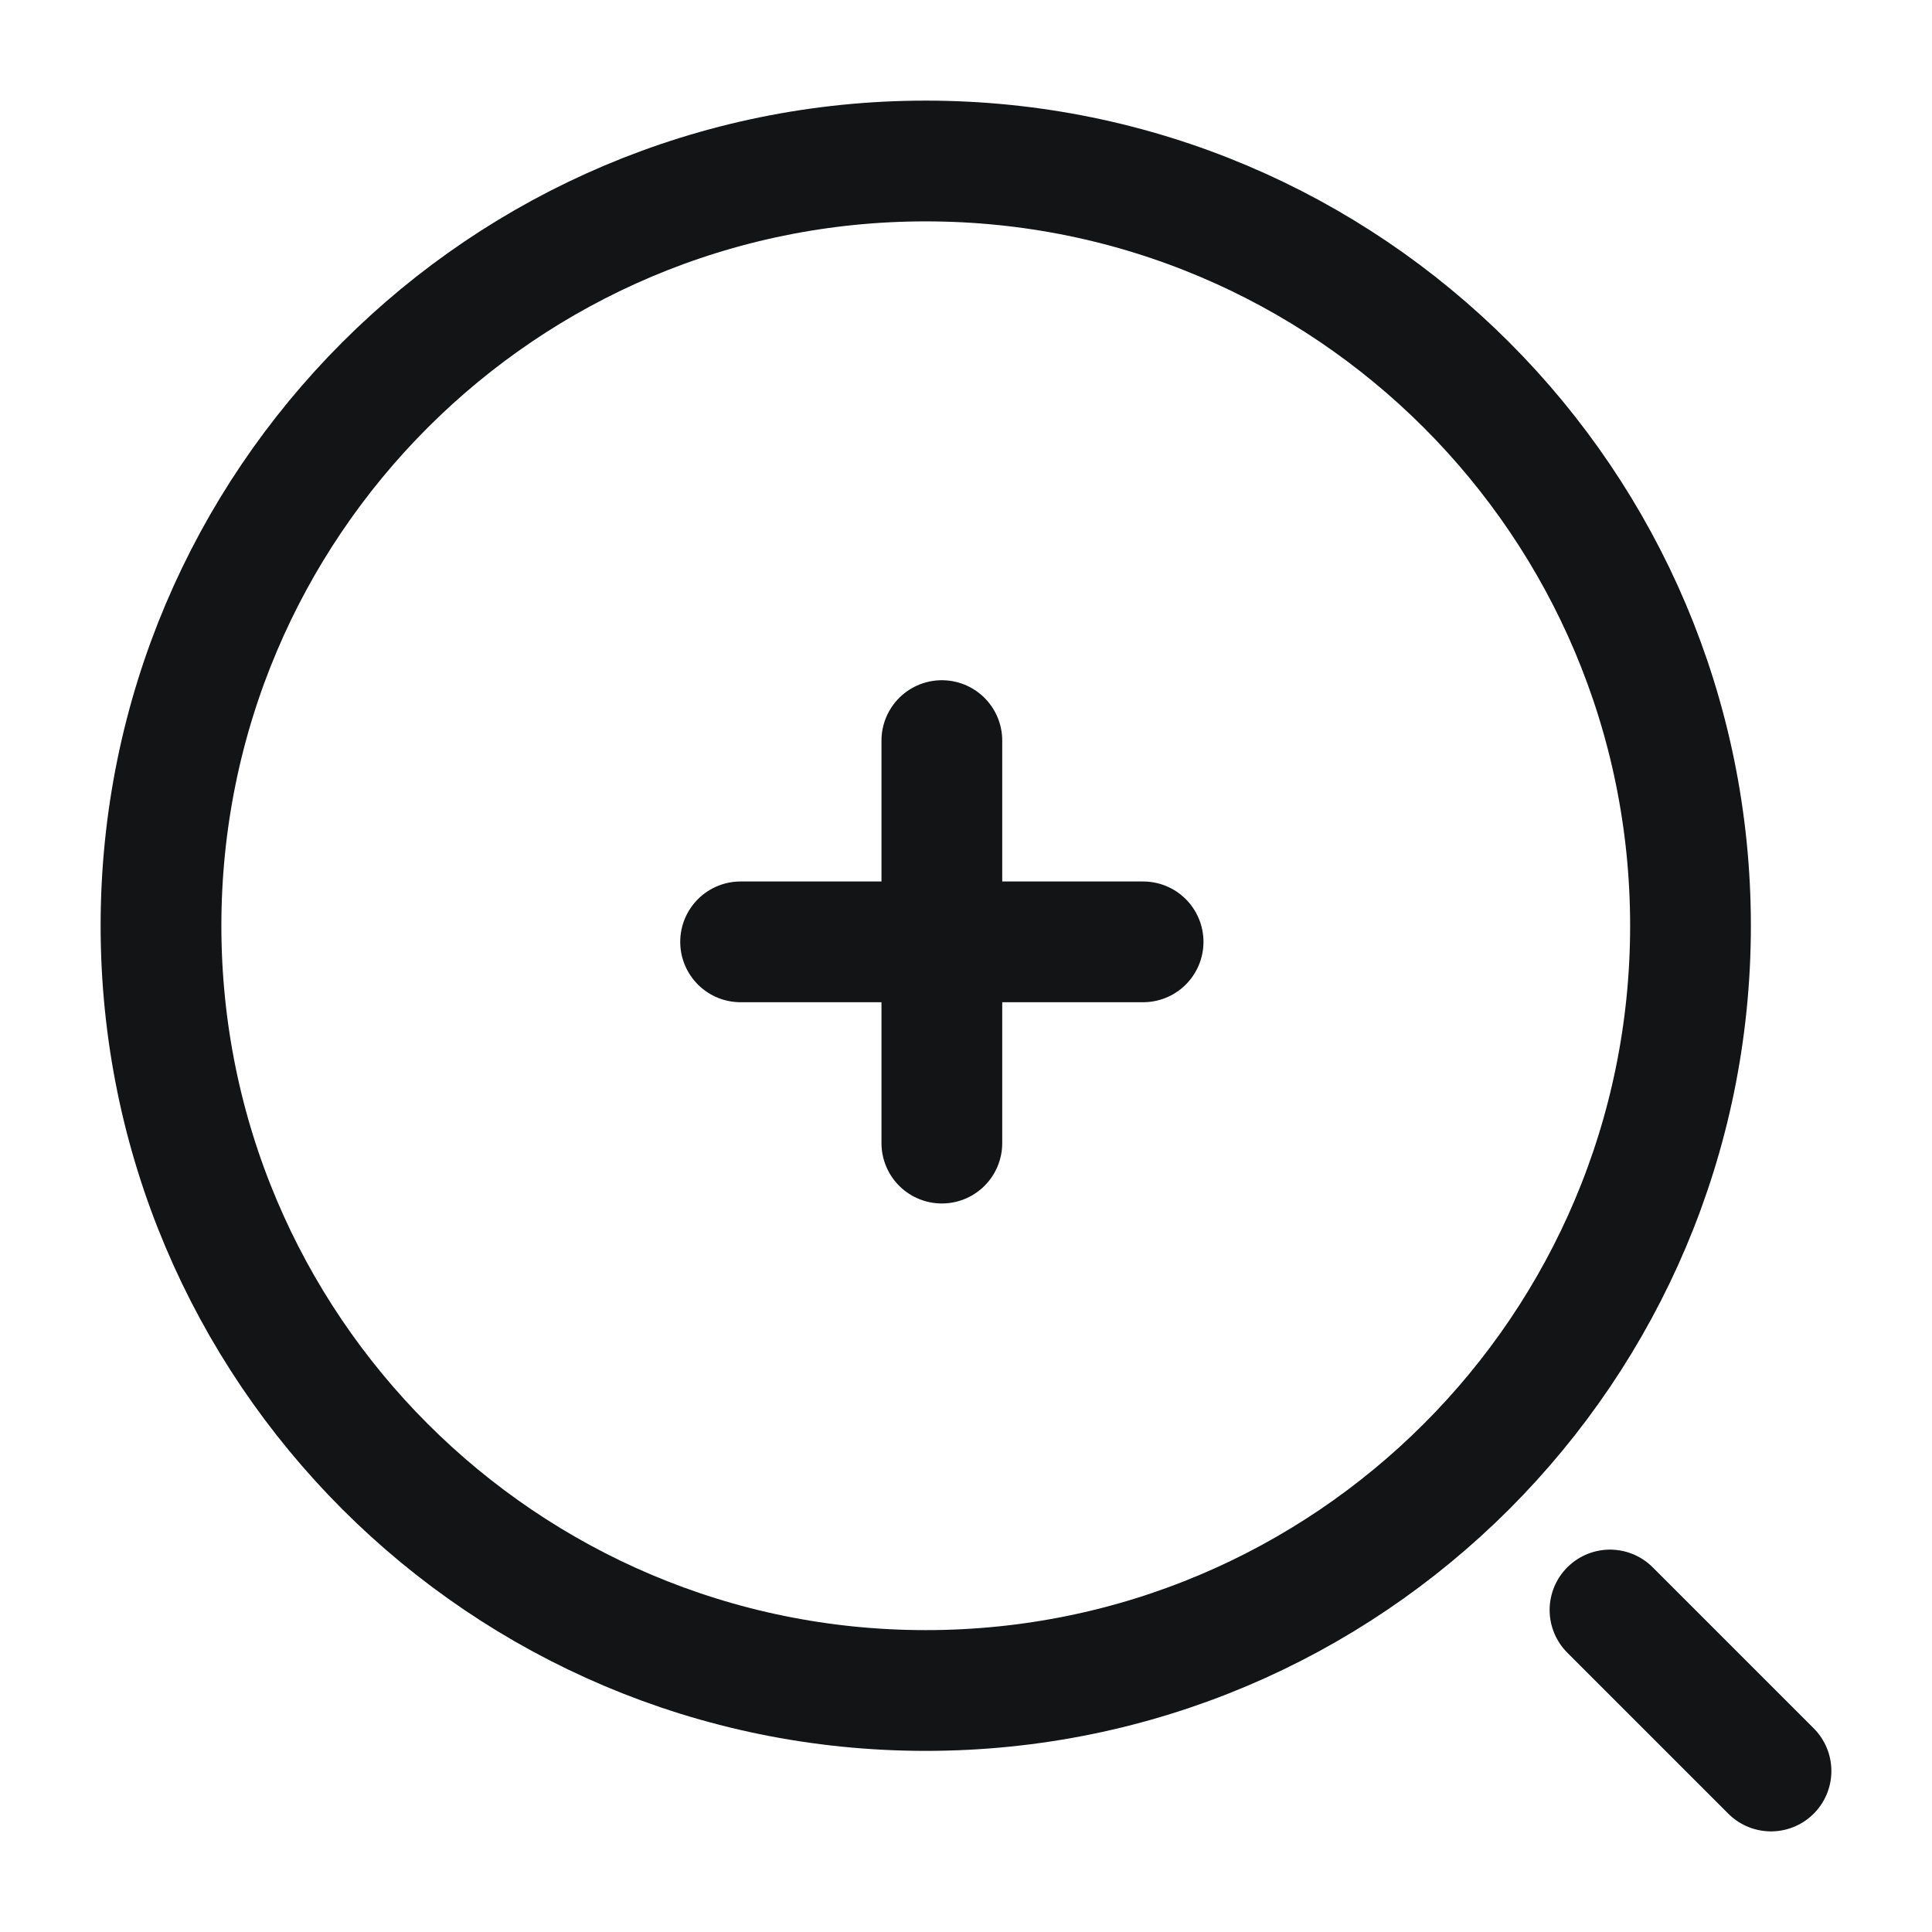 <svg width="24" height="24" viewBox="0 0 24 24" fill="none" xmlns="http://www.w3.org/2000/svg">
<path d="M9.2 11.7H14.2" stroke="#121416" stroke-width="1.5" stroke-linecap="round" stroke-linejoin="round"/>
<path d="M11.7 14.2V9.2" stroke="#121416" stroke-width="1.5" stroke-linecap="round" stroke-linejoin="round"/>
<path d="M11.5 21C16.747 21 21 16.747 21 11.5C21 6.253 16.747 2 11.5 2C6.253 2 2 6.253 2 11.5C2 16.747 6.253 21 11.5 21Z" stroke="#121416" stroke-width="1.5" stroke-linecap="round" stroke-linejoin="round"/>
<path d="M22 22L20 20" stroke="#121416" stroke-width="1.5" stroke-linecap="round" stroke-linejoin="round"/>
</svg>
